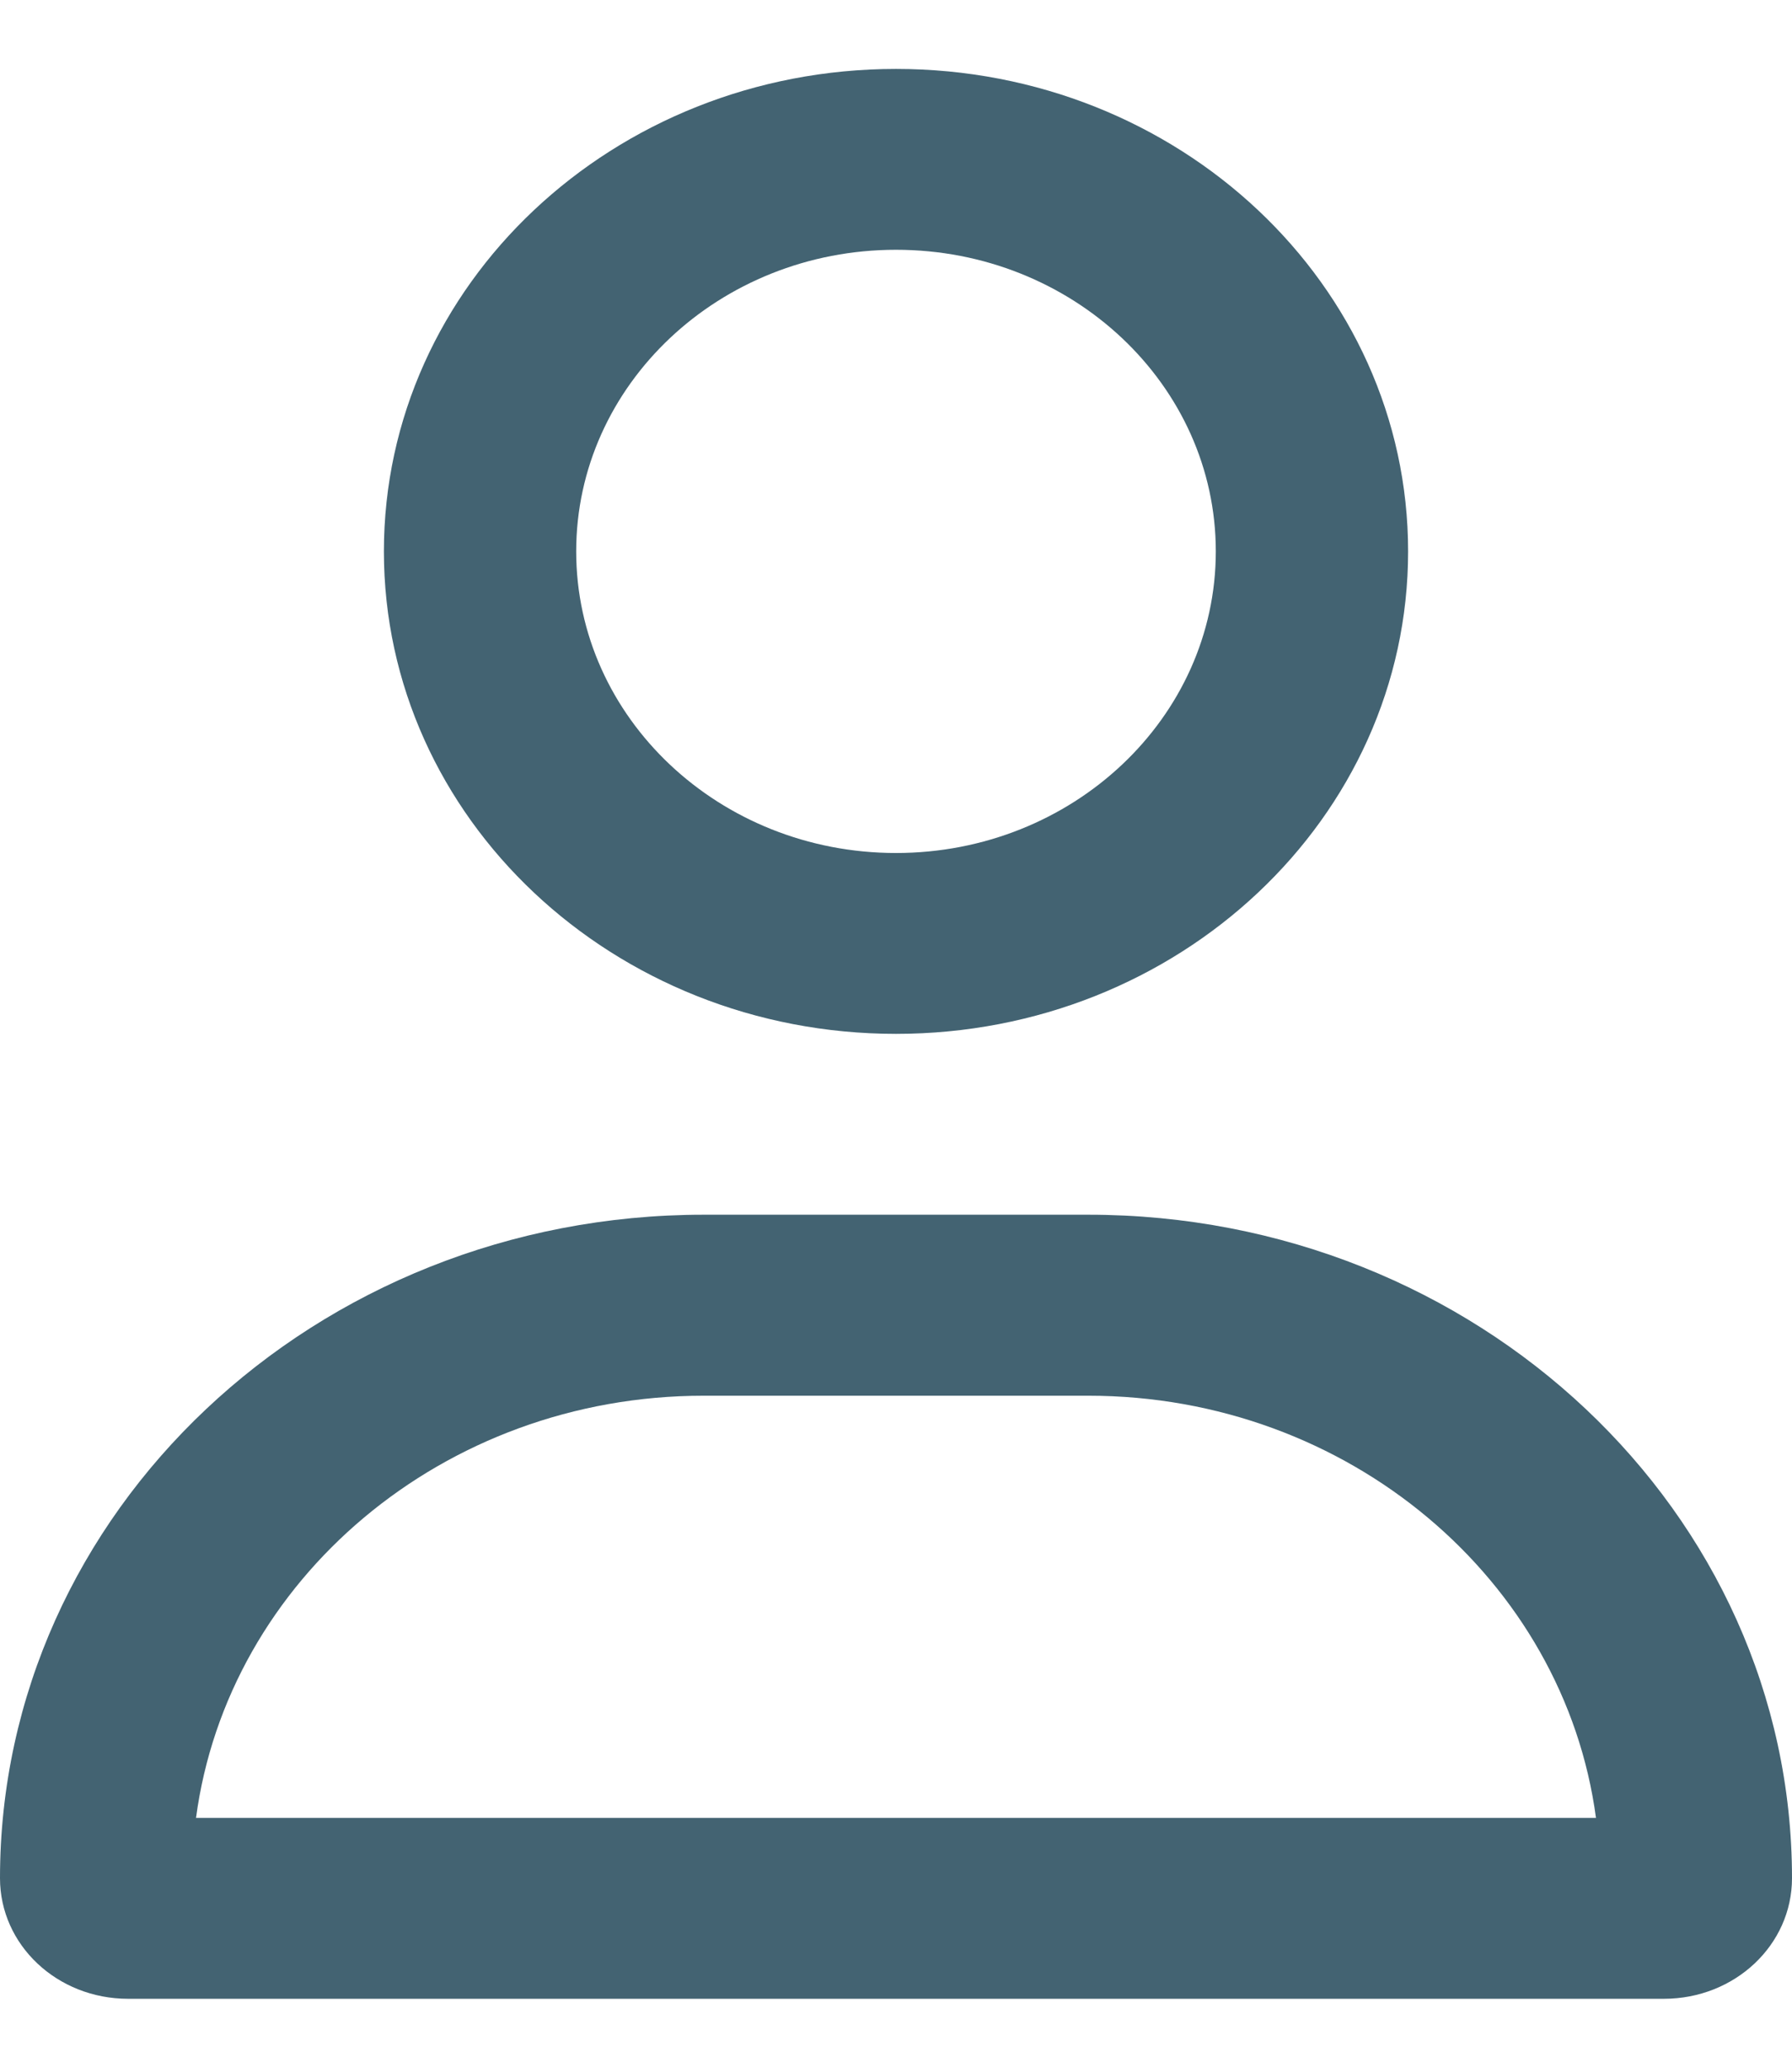     <svg xmlns="http://www.w3.org/2000/svg" xmlns:xlink="http://www.w3.org/1999/xlink"
                                    width="13px" height="15px" viewBox="0 0 13 14" version="1.1">
                                    <g>
                                       <path style=" stroke:none;fill-rule:nonzero;fill:#436372;fill-opacity:1;"
                                          d="M 7.895 8.312 L 5.105 8.312 C 2.285 8.312 0 10.469 0 13.125 C 0 13.609 0.414 14 0.93 14 L 12.07 14 C 12.586 14 13 13.609 13 13.125 C 13 10.469 10.715 8.312 7.895 8.312 Z M 1.422 12.688 C 1.652 10.961 3.215 9.625 5.105 9.625 L 7.895 9.625 C 9.785 9.625 11.348 10.965 11.578 12.688 Z M 6.5 7 C 8.551 7 10.215 5.434 10.215 3.5 C 10.215 1.566 8.551 0 6.5 0 C 4.449 0 2.785 1.566 2.785 3.5 C 2.785 5.434 4.449 7 6.5 7 Z M 6.5 1.312 C 7.781 1.312 8.82 2.293 8.82 3.5 C 8.82 4.707 7.781 5.688 6.5 5.688 C 5.219 5.688 4.18 4.707 4.18 3.5 C 4.18 2.293 5.219 1.312 6.5 1.312 Z M 6.5 1.312 " />
                                    </g>
                                 </svg>